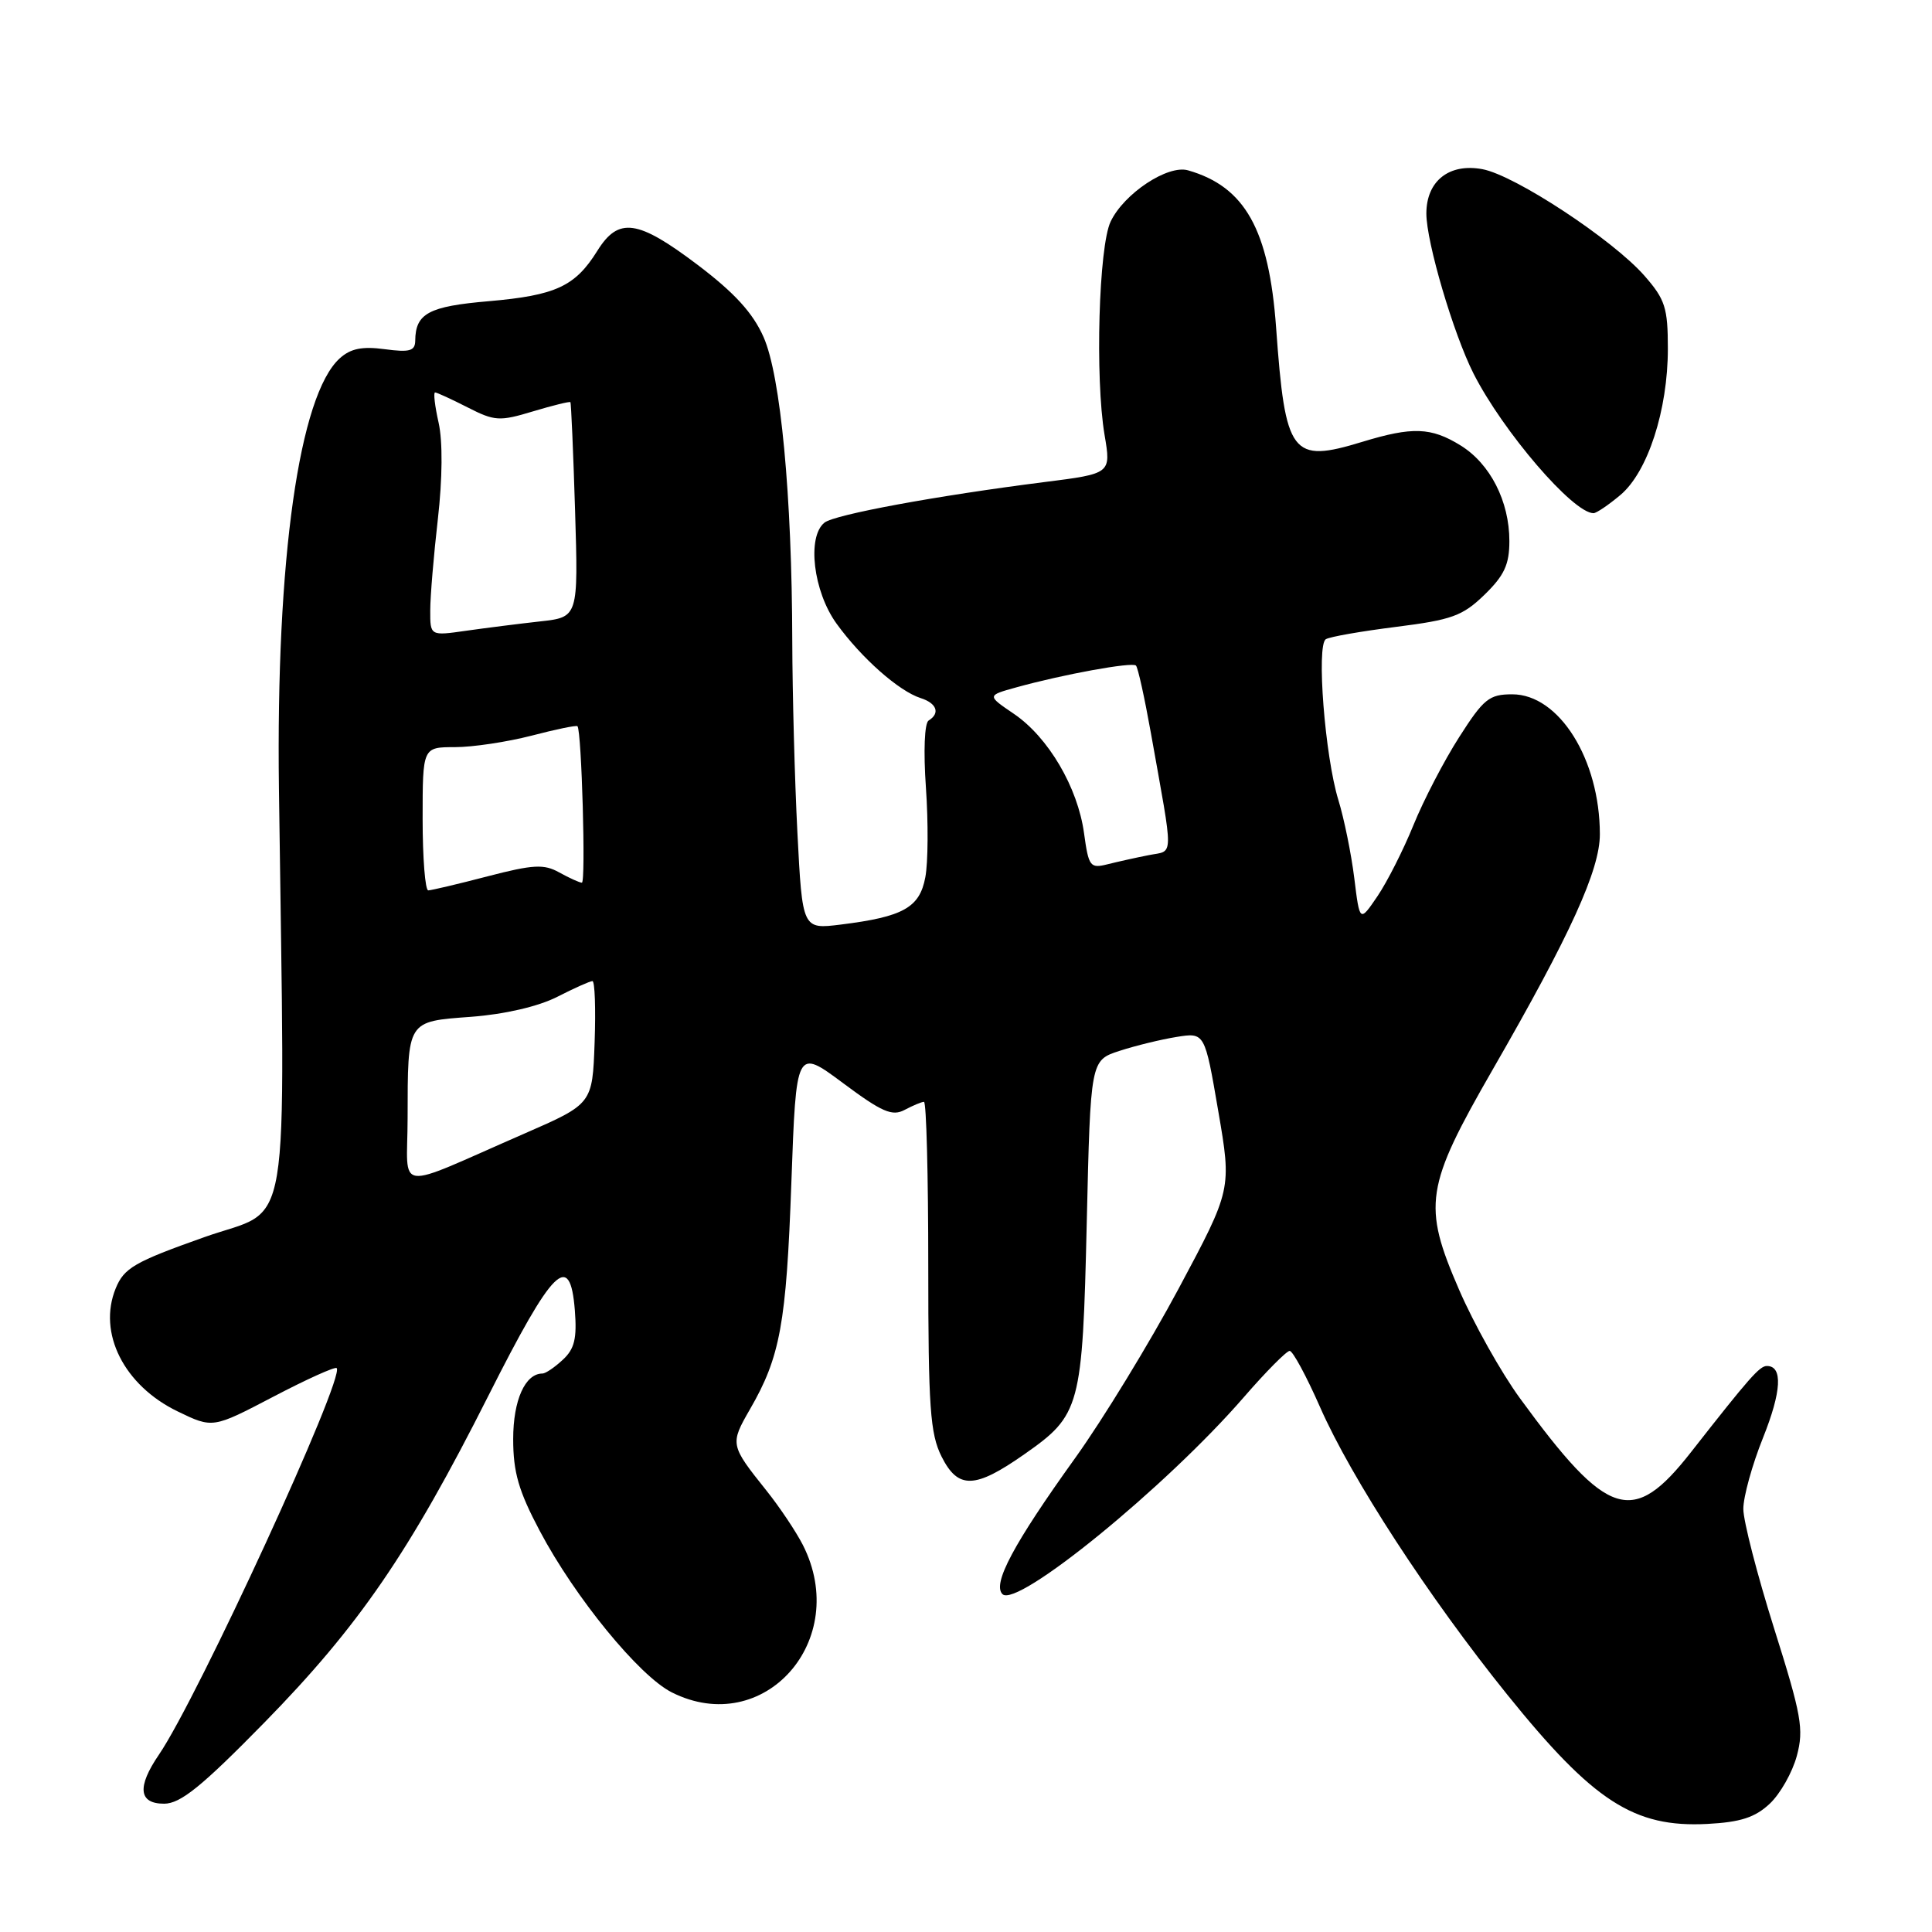 <?xml version="1.0" encoding="UTF-8" standalone="no"?>
<!DOCTYPE svg PUBLIC "-//W3C//DTD SVG 1.1//EN" "http://www.w3.org/Graphics/SVG/1.1/DTD/svg11.dtd" >
<svg xmlns="http://www.w3.org/2000/svg" xmlns:xlink="http://www.w3.org/1999/xlink" version="1.1" viewBox="0 0 256 256">
 <g >
 <path fill="currentColor"
d=" M 234.50 239.00 C 235.89 237.70 237.50 234.85 238.09 232.66 C 239.04 229.13 238.71 227.29 235.08 215.78 C 232.84 208.67 231.00 201.54 231.00 199.94 C 231.00 198.33 232.17 194.09 233.61 190.51 C 236.07 184.36 236.25 181.00 234.12 181.00 C 233.16 181.00 231.82 182.52 224.08 192.40 C 216.35 202.28 213.06 201.25 201.41 185.29 C 198.92 181.88 195.28 175.39 193.33 170.88 C 188.47 159.67 188.84 157.28 197.82 141.67 C 208.10 123.82 212.00 115.25 211.99 110.53 C 211.98 100.61 206.58 92.00 200.38 92.00 C 197.33 92.00 196.59 92.59 193.35 97.67 C 191.35 100.79 188.63 106.03 187.29 109.33 C 185.95 112.63 183.80 116.87 182.51 118.77 C 180.17 122.21 180.17 122.21 179.45 116.36 C 179.05 113.14 178.10 108.47 177.34 106.00 C 175.56 100.22 174.41 85.48 175.68 84.70 C 176.20 84.37 180.41 83.64 185.02 83.06 C 192.38 82.13 193.80 81.62 196.70 78.81 C 199.32 76.26 200.00 74.81 200.00 71.70 C 200.00 66.42 197.46 61.45 193.53 59.02 C 189.63 56.61 187.15 56.52 180.50 58.55 C 171.12 61.41 170.31 60.34 169.09 43.40 C 168.15 30.42 164.97 24.73 157.42 22.57 C 154.74 21.80 148.95 25.63 147.17 29.35 C 145.59 32.62 145.09 50.09 146.36 57.63 C 147.23 62.76 147.23 62.76 138.36 63.88 C 124.09 65.69 110.60 68.18 109.25 69.25 C 106.90 71.12 107.76 78.37 110.85 82.64 C 114.15 87.20 119.11 91.58 121.99 92.50 C 124.13 93.18 124.61 94.51 123.05 95.47 C 122.50 95.81 122.35 99.52 122.69 104.38 C 123.01 108.96 122.98 114.30 122.61 116.24 C 121.86 120.27 119.68 121.48 111.41 122.51 C 106.32 123.14 106.32 123.14 105.66 110.32 C 105.30 103.27 105.00 91.88 104.98 85.00 C 104.94 65.63 103.44 49.79 101.18 44.67 C 99.76 41.46 97.34 38.81 92.46 35.11 C 84.48 29.08 81.96 28.72 79.14 33.25 C 76.21 37.95 73.63 39.14 64.77 39.91 C 56.80 40.59 55.05 41.53 55.02 45.15 C 55.00 46.51 54.27 46.71 50.98 46.27 C 47.99 45.87 46.46 46.18 45.02 47.48 C 39.64 52.35 36.56 74.10 36.96 104.50 C 37.76 165.87 38.78 159.77 27.04 163.94 C 17.80 167.22 16.44 168.01 15.33 170.72 C 12.92 176.62 16.43 183.58 23.54 187.02 C 28.19 189.27 28.19 189.27 36.20 185.08 C 40.61 182.77 44.40 181.06 44.61 181.28 C 45.77 182.43 26.21 224.96 21.06 232.50 C 18.13 236.79 18.37 239.00 21.75 239.00 C 23.92 238.99 26.71 236.74 35.03 228.25 C 47.55 215.46 54.24 205.72 64.71 184.95 C 73.30 167.92 75.54 165.70 76.17 173.62 C 76.46 177.35 76.13 178.74 74.58 180.17 C 73.50 181.18 72.29 182.00 71.88 182.00 C 69.58 182.00 68.00 185.53 68.00 190.68 C 68.00 195.08 68.72 197.57 71.52 202.85 C 76.18 211.66 84.70 222.08 89.02 224.25 C 101.21 230.38 112.79 217.34 106.38 204.71 C 105.48 202.95 103.31 199.70 101.55 197.50 C 96.74 191.48 96.72 191.35 99.36 186.76 C 103.39 179.80 104.19 175.40 104.86 156.70 C 105.50 138.90 105.50 138.90 111.70 143.51 C 116.88 147.37 118.23 147.95 119.88 147.06 C 120.98 146.48 122.12 146.00 122.43 146.00 C 122.75 146.00 123.00 155.79 123.00 167.75 C 123.00 186.50 123.25 189.98 124.76 193.00 C 126.95 197.36 129.17 197.30 135.74 192.69 C 143.17 187.49 143.43 186.51 144.00 162.00 C 144.50 140.50 144.50 140.50 148.33 139.25 C 150.44 138.56 153.85 137.73 155.90 137.40 C 159.64 136.80 159.64 136.80 161.42 147.19 C 163.21 157.59 163.21 157.59 156.18 170.74 C 152.31 177.97 146.14 188.08 142.47 193.19 C 134.30 204.57 131.47 209.87 132.83 211.23 C 134.74 213.14 154.51 197.02 164.82 185.13 C 167.74 181.76 170.48 179.00 170.89 179.00 C 171.30 179.00 173.11 182.35 174.91 186.44 C 179.06 195.88 189.31 211.63 199.72 224.55 C 211.14 238.72 216.52 242.19 226.24 241.68 C 230.63 241.45 232.56 240.82 234.50 239.00 Z  M 214.71 65.59 C 218.34 62.54 221.00 54.33 221.00 46.20 C 221.00 40.77 220.64 39.67 217.90 36.54 C 213.69 31.74 200.75 23.23 196.44 22.42 C 192.02 21.59 189.00 23.98 189.00 28.30 C 189.00 32.08 192.59 44.25 195.25 49.50 C 199.16 57.19 208.44 68.00 211.15 68.00 C 211.53 68.00 213.14 66.91 214.71 65.59 Z  M 54.01 148.20 C 54.03 135.11 53.87 135.37 62.45 134.73 C 66.91 134.39 71.33 133.36 73.83 132.09 C 76.08 130.94 78.18 130.00 78.50 130.00 C 78.82 130.00 78.95 133.66 78.79 138.14 C 78.50 146.27 78.50 146.27 69.50 150.20 C 51.91 157.87 54.00 158.14 54.01 148.20 Z  M 56.00 108.50 C 56.00 99.00 56.00 99.00 60.29 99.00 C 62.65 99.00 67.21 98.31 70.43 97.48 C 73.65 96.64 76.39 96.07 76.52 96.23 C 77.07 96.88 77.64 117.00 77.10 116.96 C 76.77 116.95 75.42 116.33 74.10 115.60 C 72.07 114.47 70.65 114.55 64.60 116.12 C 60.70 117.14 57.16 117.97 56.75 117.98 C 56.34 117.99 56.00 113.72 56.00 108.50 Z  M 143.64 110.40 C 142.81 104.33 138.91 97.69 134.35 94.59 C 130.77 92.16 130.77 92.16 134.63 91.09 C 140.85 89.36 150.02 87.69 150.52 88.19 C 150.78 88.44 151.66 92.44 152.49 97.08 C 155.55 114.24 155.58 112.63 152.22 113.31 C 150.58 113.63 148.12 114.18 146.76 114.52 C 144.45 115.10 144.25 114.84 143.64 110.40 Z  M 57.01 80.88 C 57.01 79.02 57.47 73.57 58.02 68.77 C 58.63 63.41 58.67 58.48 58.12 56.02 C 57.62 53.81 57.41 52.00 57.65 52.00 C 57.88 52.00 59.82 52.89 61.96 53.98 C 65.54 55.81 66.19 55.85 70.62 54.51 C 73.25 53.72 75.49 53.17 75.58 53.29 C 75.68 53.40 75.96 59.86 76.20 67.64 C 76.63 81.78 76.63 81.78 71.57 82.34 C 68.78 82.65 64.36 83.21 61.75 83.58 C 57.00 84.26 57.00 84.26 57.01 80.88 Z "/>
</g>
</svg>